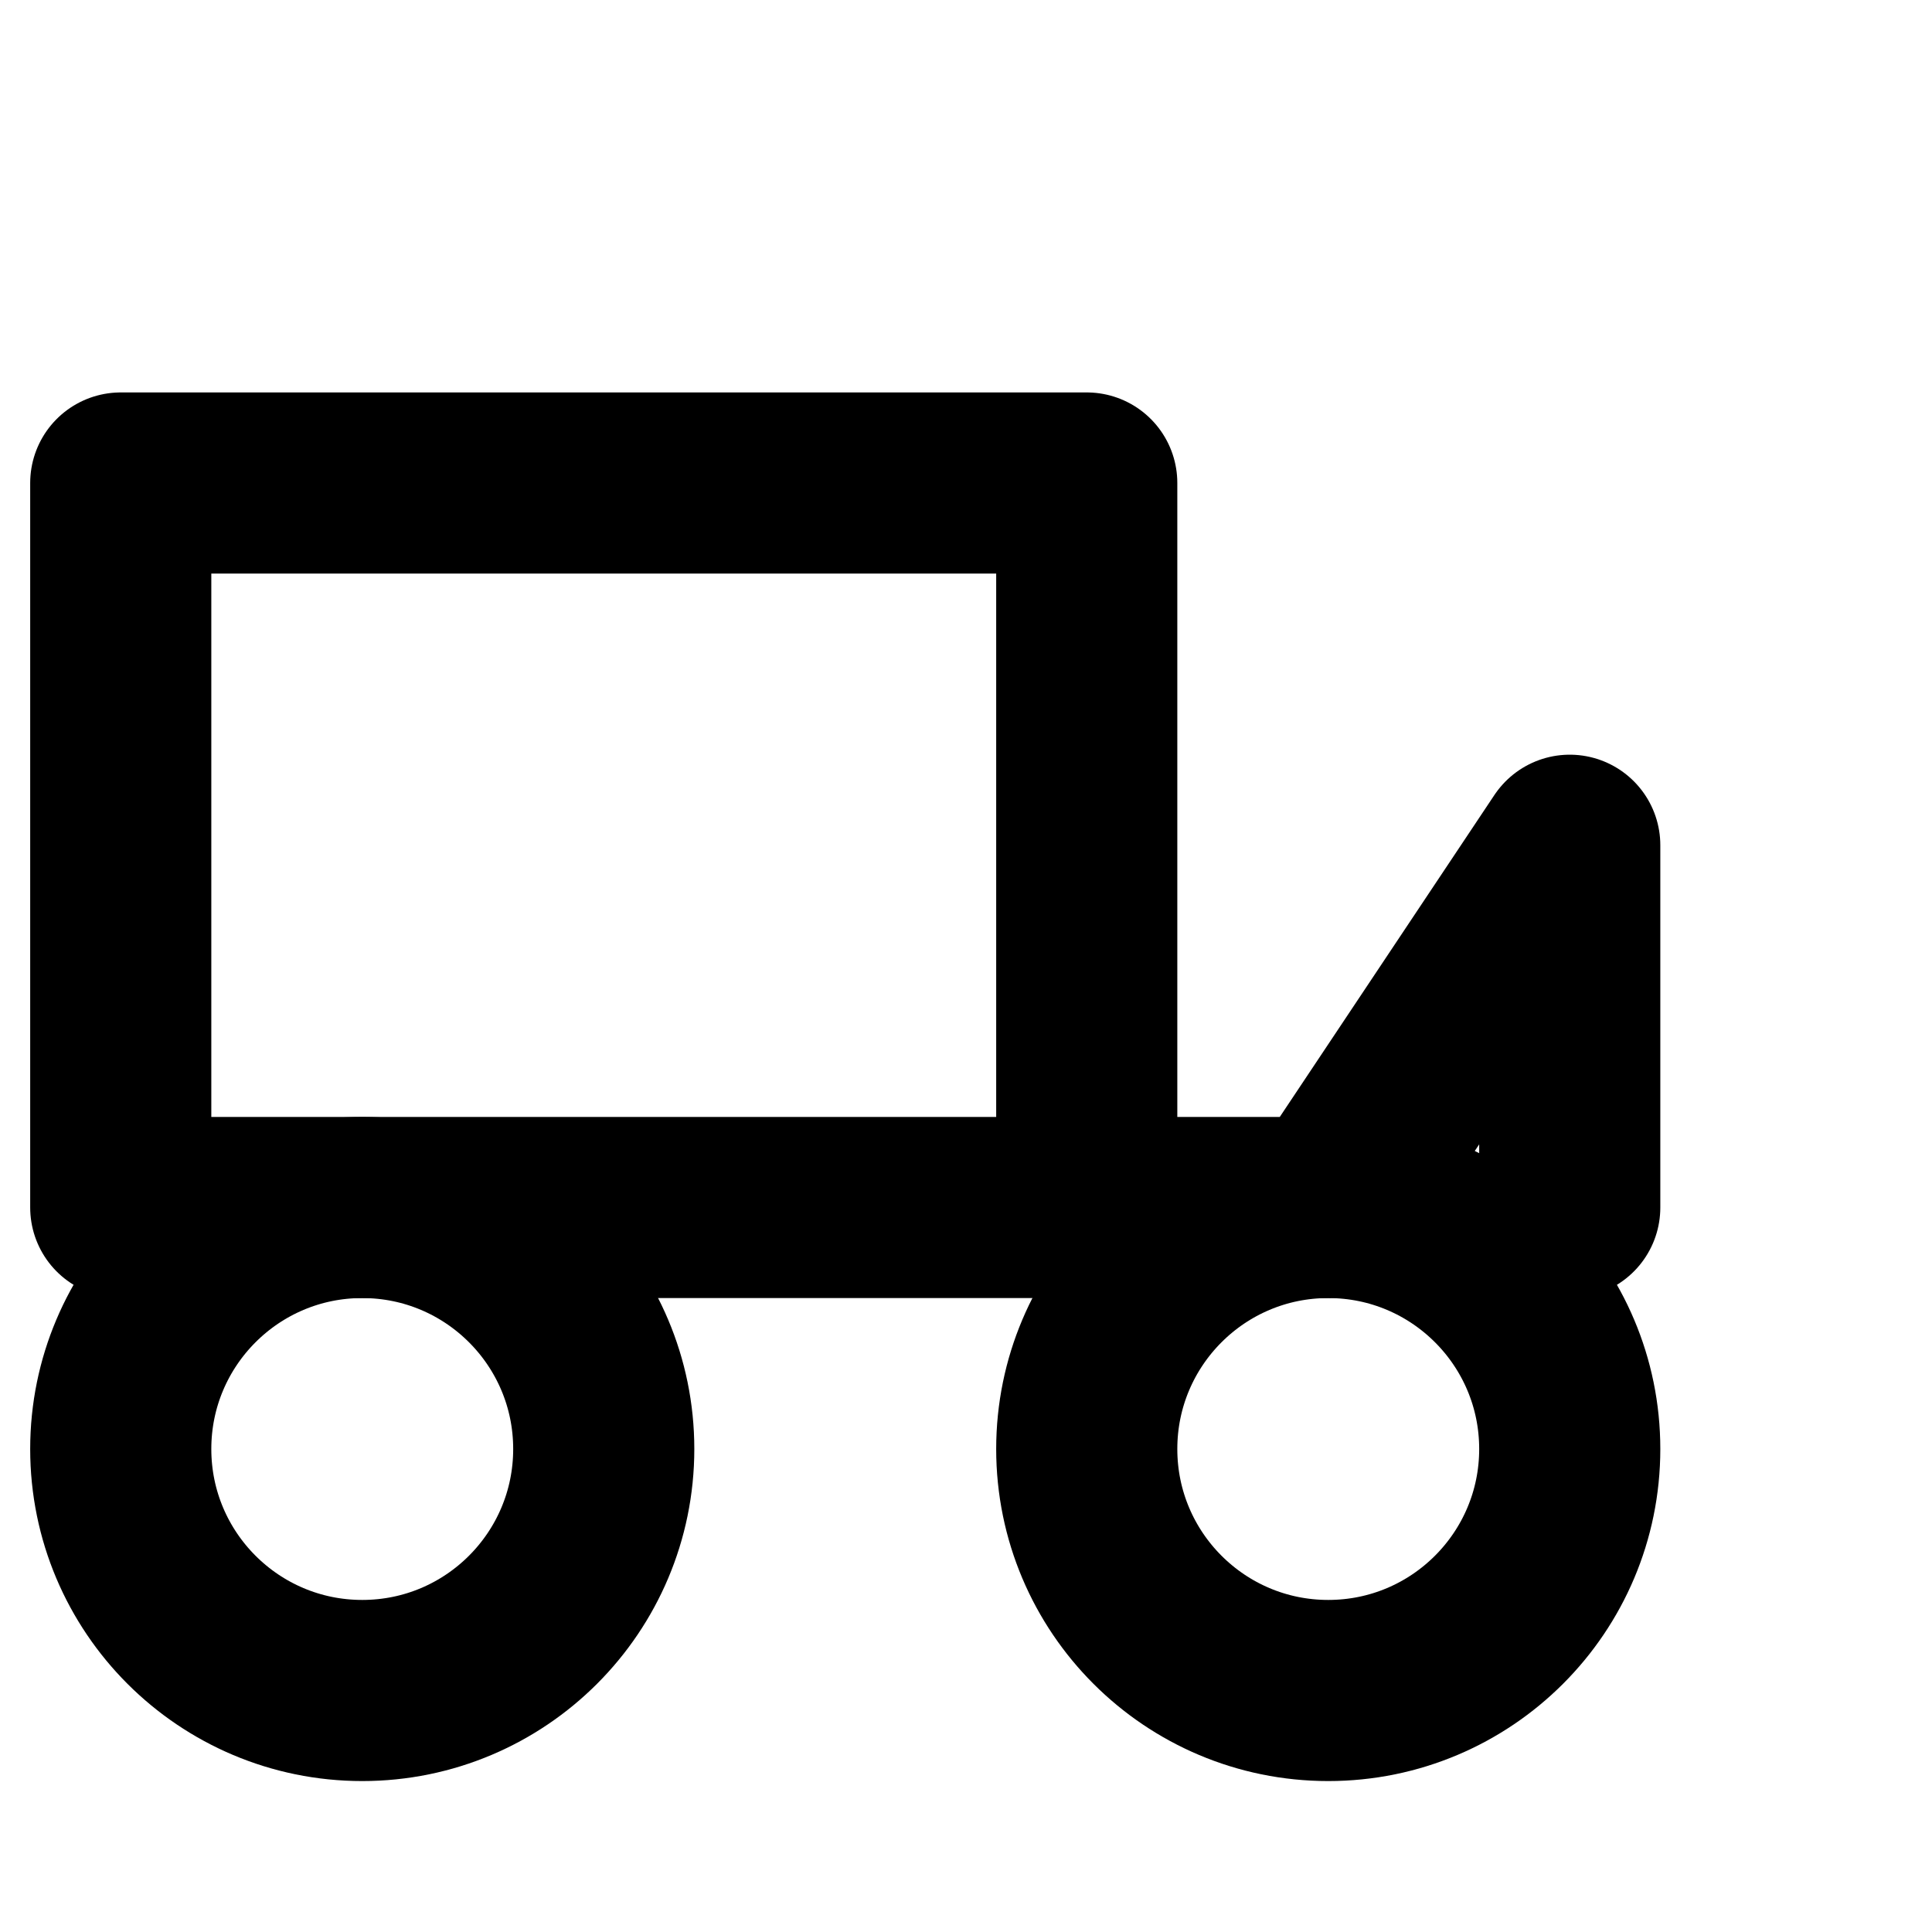 <svg width="16" height="16" viewBox="0 0 16 16" fill="none" xmlns="http://www.w3.org/2000/svg">
<rect x="1" y="4" width="8" height="6" stroke="currentColor" stroke-width="1.5" stroke-linecap="round" stroke-linejoin="round"/>
<path d="M9 10H11L13 7V10" stroke="currentColor" stroke-width="1.5" stroke-linecap="round" stroke-linejoin="round"/>
<circle cx="3" cy="12" r="2" stroke="currentColor" stroke-width="1.5" stroke-linecap="round" stroke-linejoin="round"/>
<circle cx="11" cy="12" r="2" stroke="currentColor" stroke-width="1.5" stroke-linecap="round" stroke-linejoin="round"/>
</svg>